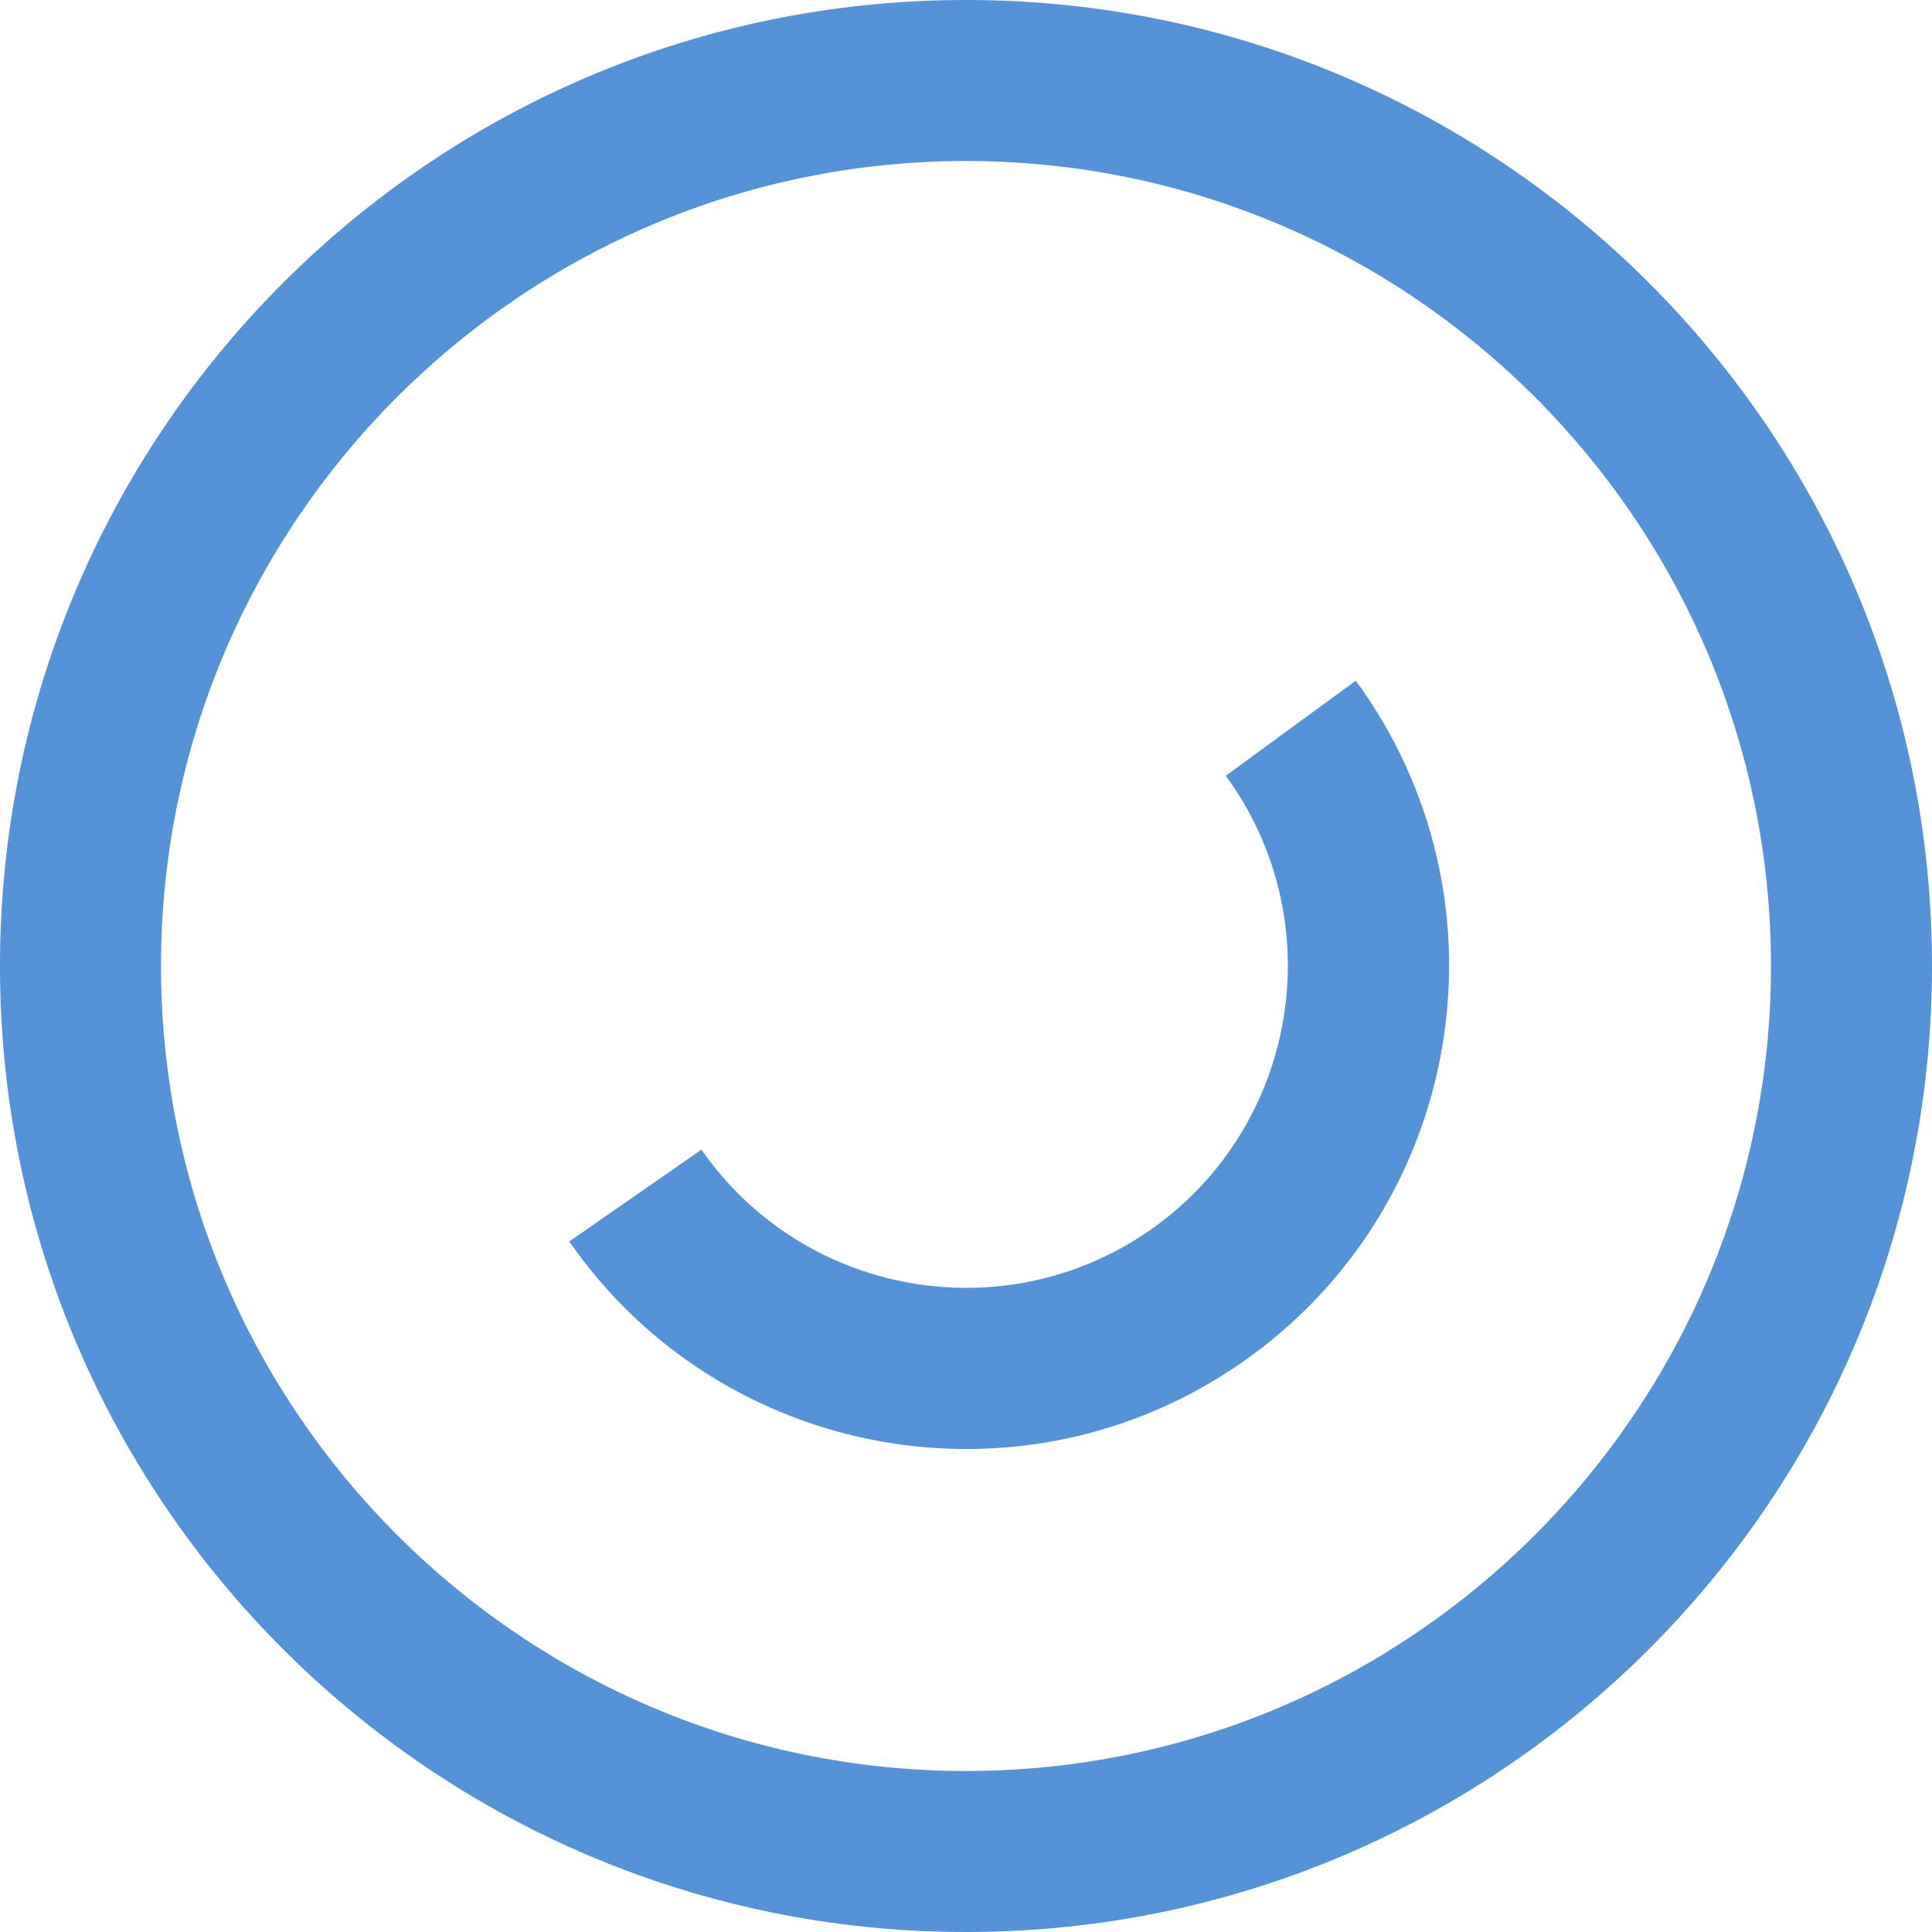 <?xml version="1.0" encoding="utf-8"?>
<!-- Generator: Adobe Illustrator 19.1.0, SVG Export Plug-In . SVG Version: 6.00 Build 0)  -->
<svg version="1.1" id="Layer_1" xmlns="http://www.w3.org/2000/svg" xmlns:xlink="http://www.w3.org/1999/xlink" x="0px" y="0px"
	 viewBox="0 0 24 24" style="enable-background:new 0 0 24 24;" xml:space="preserve">
<style type="text/css">
	.st0{fill:#5592d7;}
</style>
<path class="st0" d="M12,2c5.514,0,10,4.486,10,10s-4.486,10-10,10S2,17.514,2,12S6.486,2,12,2 M12,0
	C5.373,0,0,5.373,0,12s5.373,12,12,12s12-5.373,12-12S18.627,0,12,0L12,0z"/>
<path class="st0" d="M7.072,15.422c1.89,2.722,5.629,3.396,8.351,1.506
	c2.722-1.89,3.396-5.629,1.506-8.351l0,0c-0.001-0.001-0.002-0.003-0.003-0.004l-0-0.001
	c-0.001-0.001-0.001-0.002-0.002-0.003l-0-0.001c-0.001-0.001-0.002-0.002-0.002-0.003
	l-0.001-0.001c-0.001-0.001-0.001-0.002-0.002-0.003l-0.001-0.001
	c-0.001-0.001-0.002-0.002-0.002-0.003l-0.001-0.001c-0.001-0.001-0.002-0.002-0.002-0.003l-0.001-0.001
	c-0.001-0.001-0.002-0.002-0.002-0.003l-0.001-0.001c-0.001-0.001-0.001-0.002-0.001-0.002
	s-0.001-0.002-0.002-0.002c-0.001-0.001-0.001-0.002-0.002-0.002l-0.001-0.001
	c-0.001-0.001-0.001-0.002-0.002-0.003l-0.001-0.002c0,0-0.001-0.002-0.002-0.002l-0.001-0.002
	c-0.001-0-0.001-0.001-0.002-0.002c-0-0.001-0.001-0.001-0.001-0.001s-0.001-0.002-0.002-0.002
	s-0.001-0.001-0.002-0.002c-0-0.001-0.001-0.001-0.001-0.001c-0.001-0.001-0.002-0.002-0.002-0.003
	l-0.001-0.001c-0.001-0.001-0.001-0.002-0.002-0.003l-0-0c-0.014-0.02-0.028-0.04-0.043-0.06
	l-1.614,1.18l0.058,0.081c1.258,1.812,0.808,4.309-1.004,5.567s-4.309,0.808-5.567-1.004
	L7.072,15.422L7.072,15.422L7.072,15.422z"/>
</svg>
